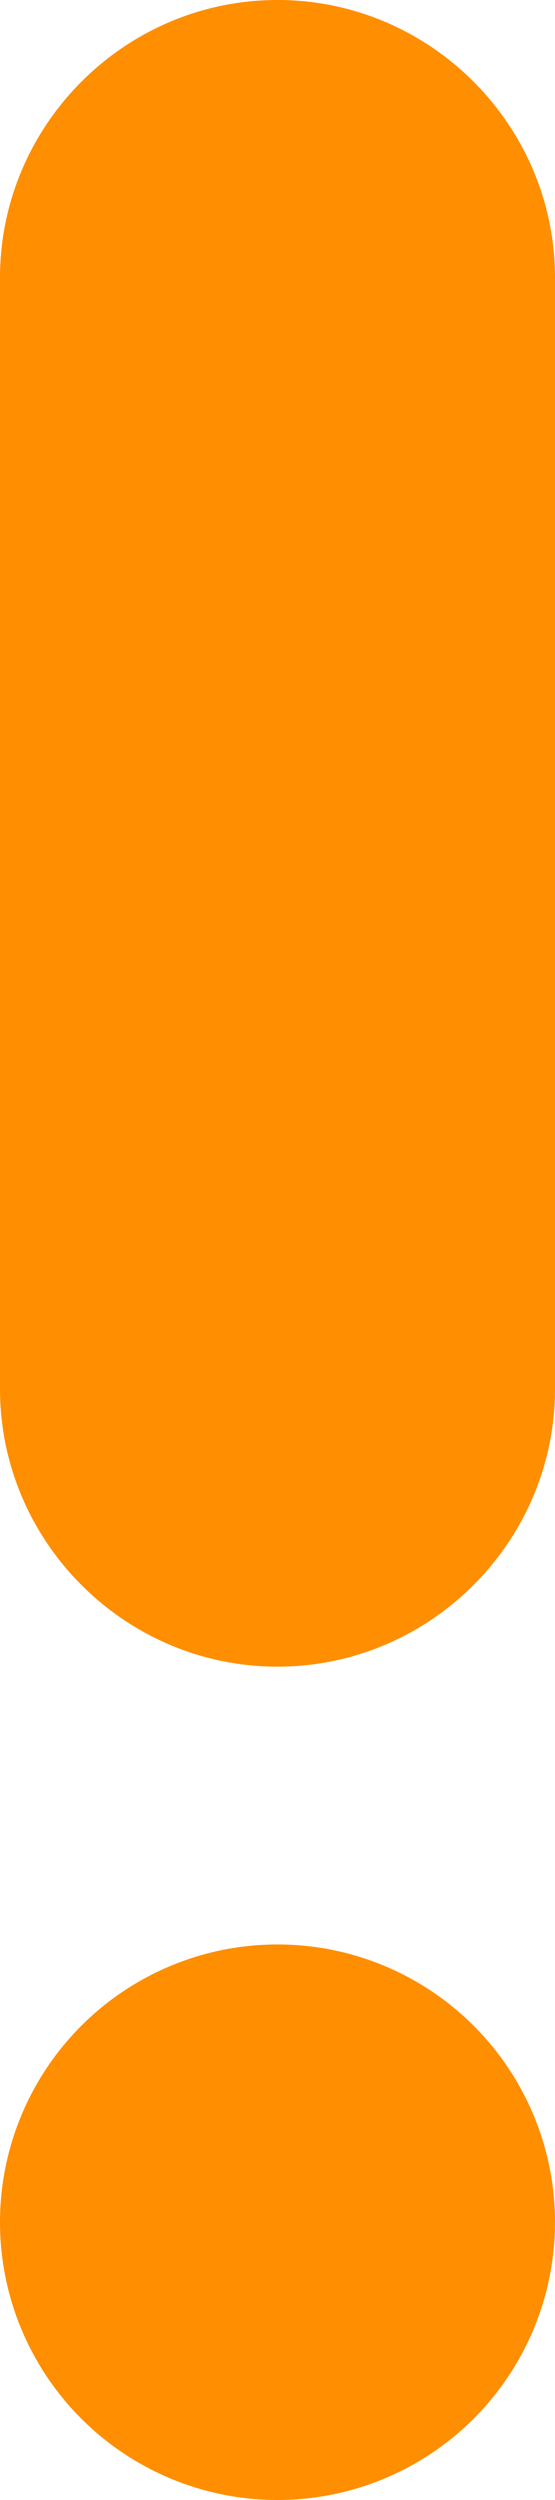 <svg xmlns="http://www.w3.org/2000/svg" width="4" height="18" viewBox="0 0 4 18">
    <g fill="none" fill-rule="evenodd" transform="translate(-10 -3)">
        <path d="M0 0h24v24H0z"/>
        <circle cx="12" cy="19" r="2" fill="#FF8E00" fill-rule="nonzero"/>
        <path fill="#FF8E00" fill-rule="nonzero" d="M12 3c-1.1 0-2 .9-2 2v8c0 1.1.9 2 2 2s2-.9 2-2V5c0-1.1-.9-2-2-2z"/>
    </g>
</svg>
